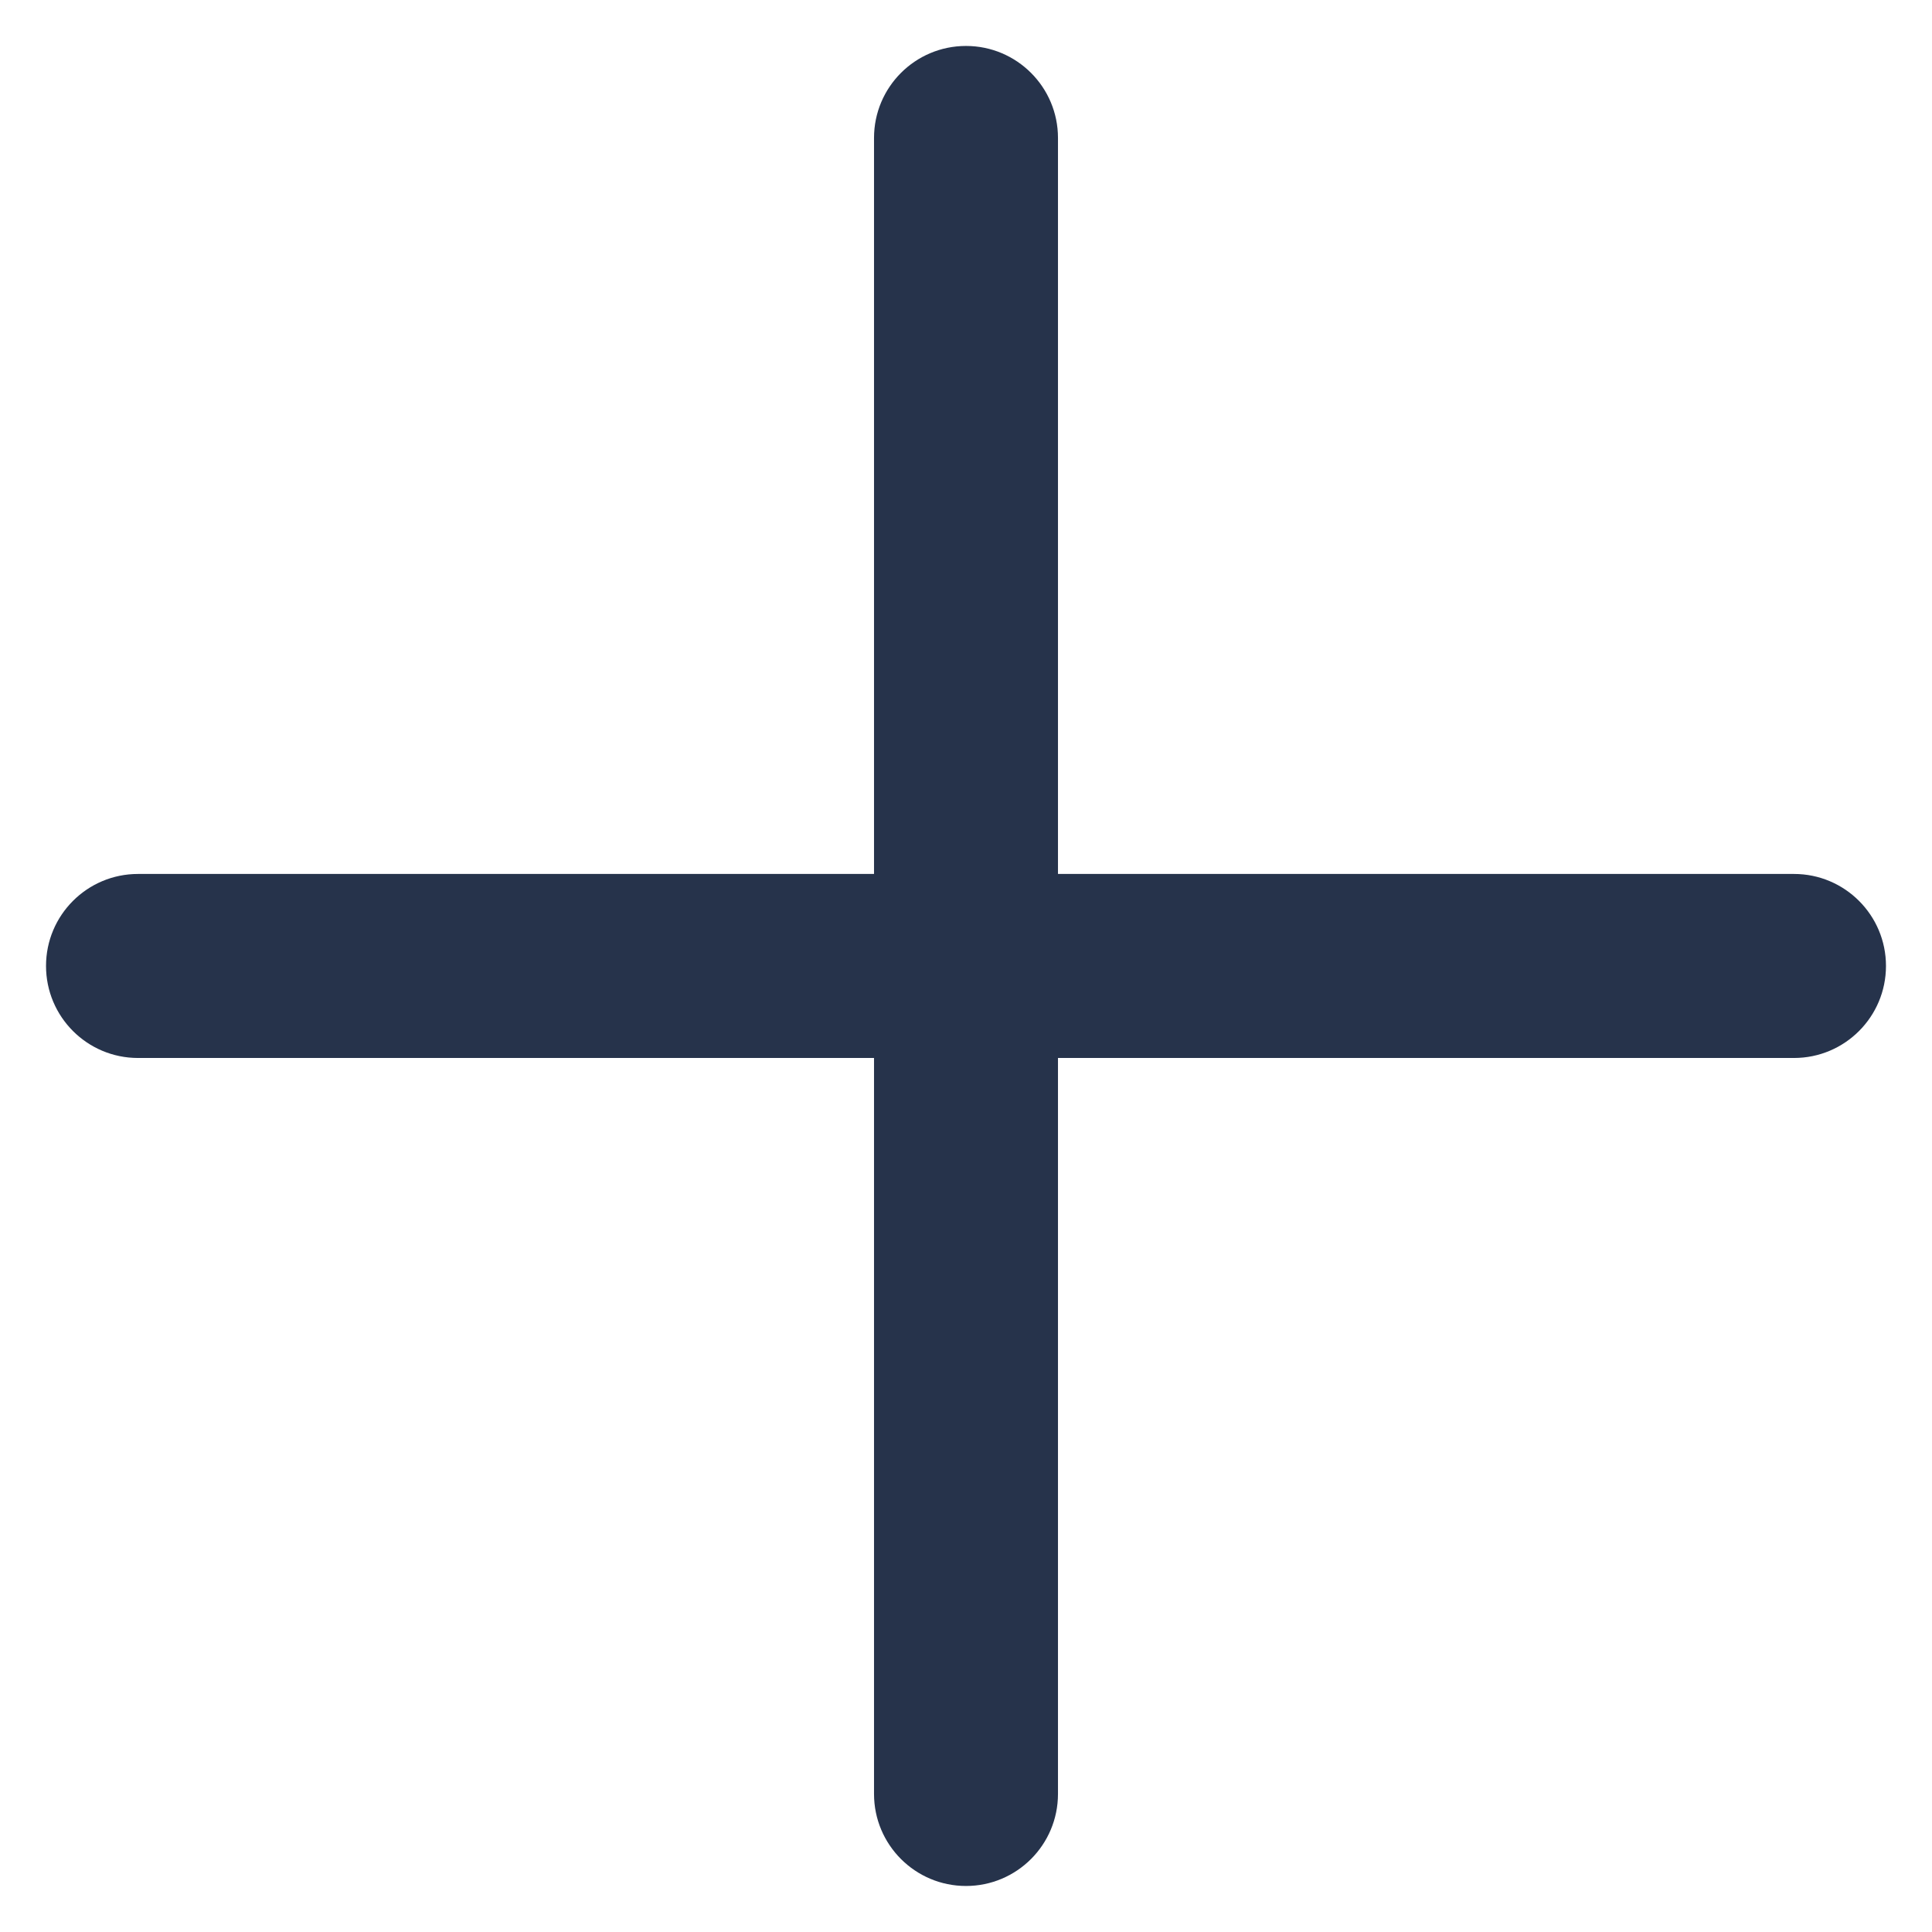 <svg width="28" height="28" viewBox="0 0 28 28" fill="none" xmlns="http://www.w3.org/2000/svg">
<path fill-rule="evenodd" clip-rule="evenodd" d="M14 0.666C14.736 0.666 15.333 1.263 15.333 1.999V12.666H26C26.736 12.666 27.333 13.263 27.333 13.999C27.333 14.736 26.736 15.333 26 15.333H15.333V25.999C15.333 26.736 14.736 27.333 14 27.333C13.264 27.333 12.667 26.736 12.667 25.999V15.333H2C1.264 15.333 0.667 14.736 0.667 13.999C0.667 13.263 1.264 12.666 2 12.666H12.667V1.999C12.667 1.263 13.264 0.666 14 0.666Z" fill="#26334B"/>
</svg>
